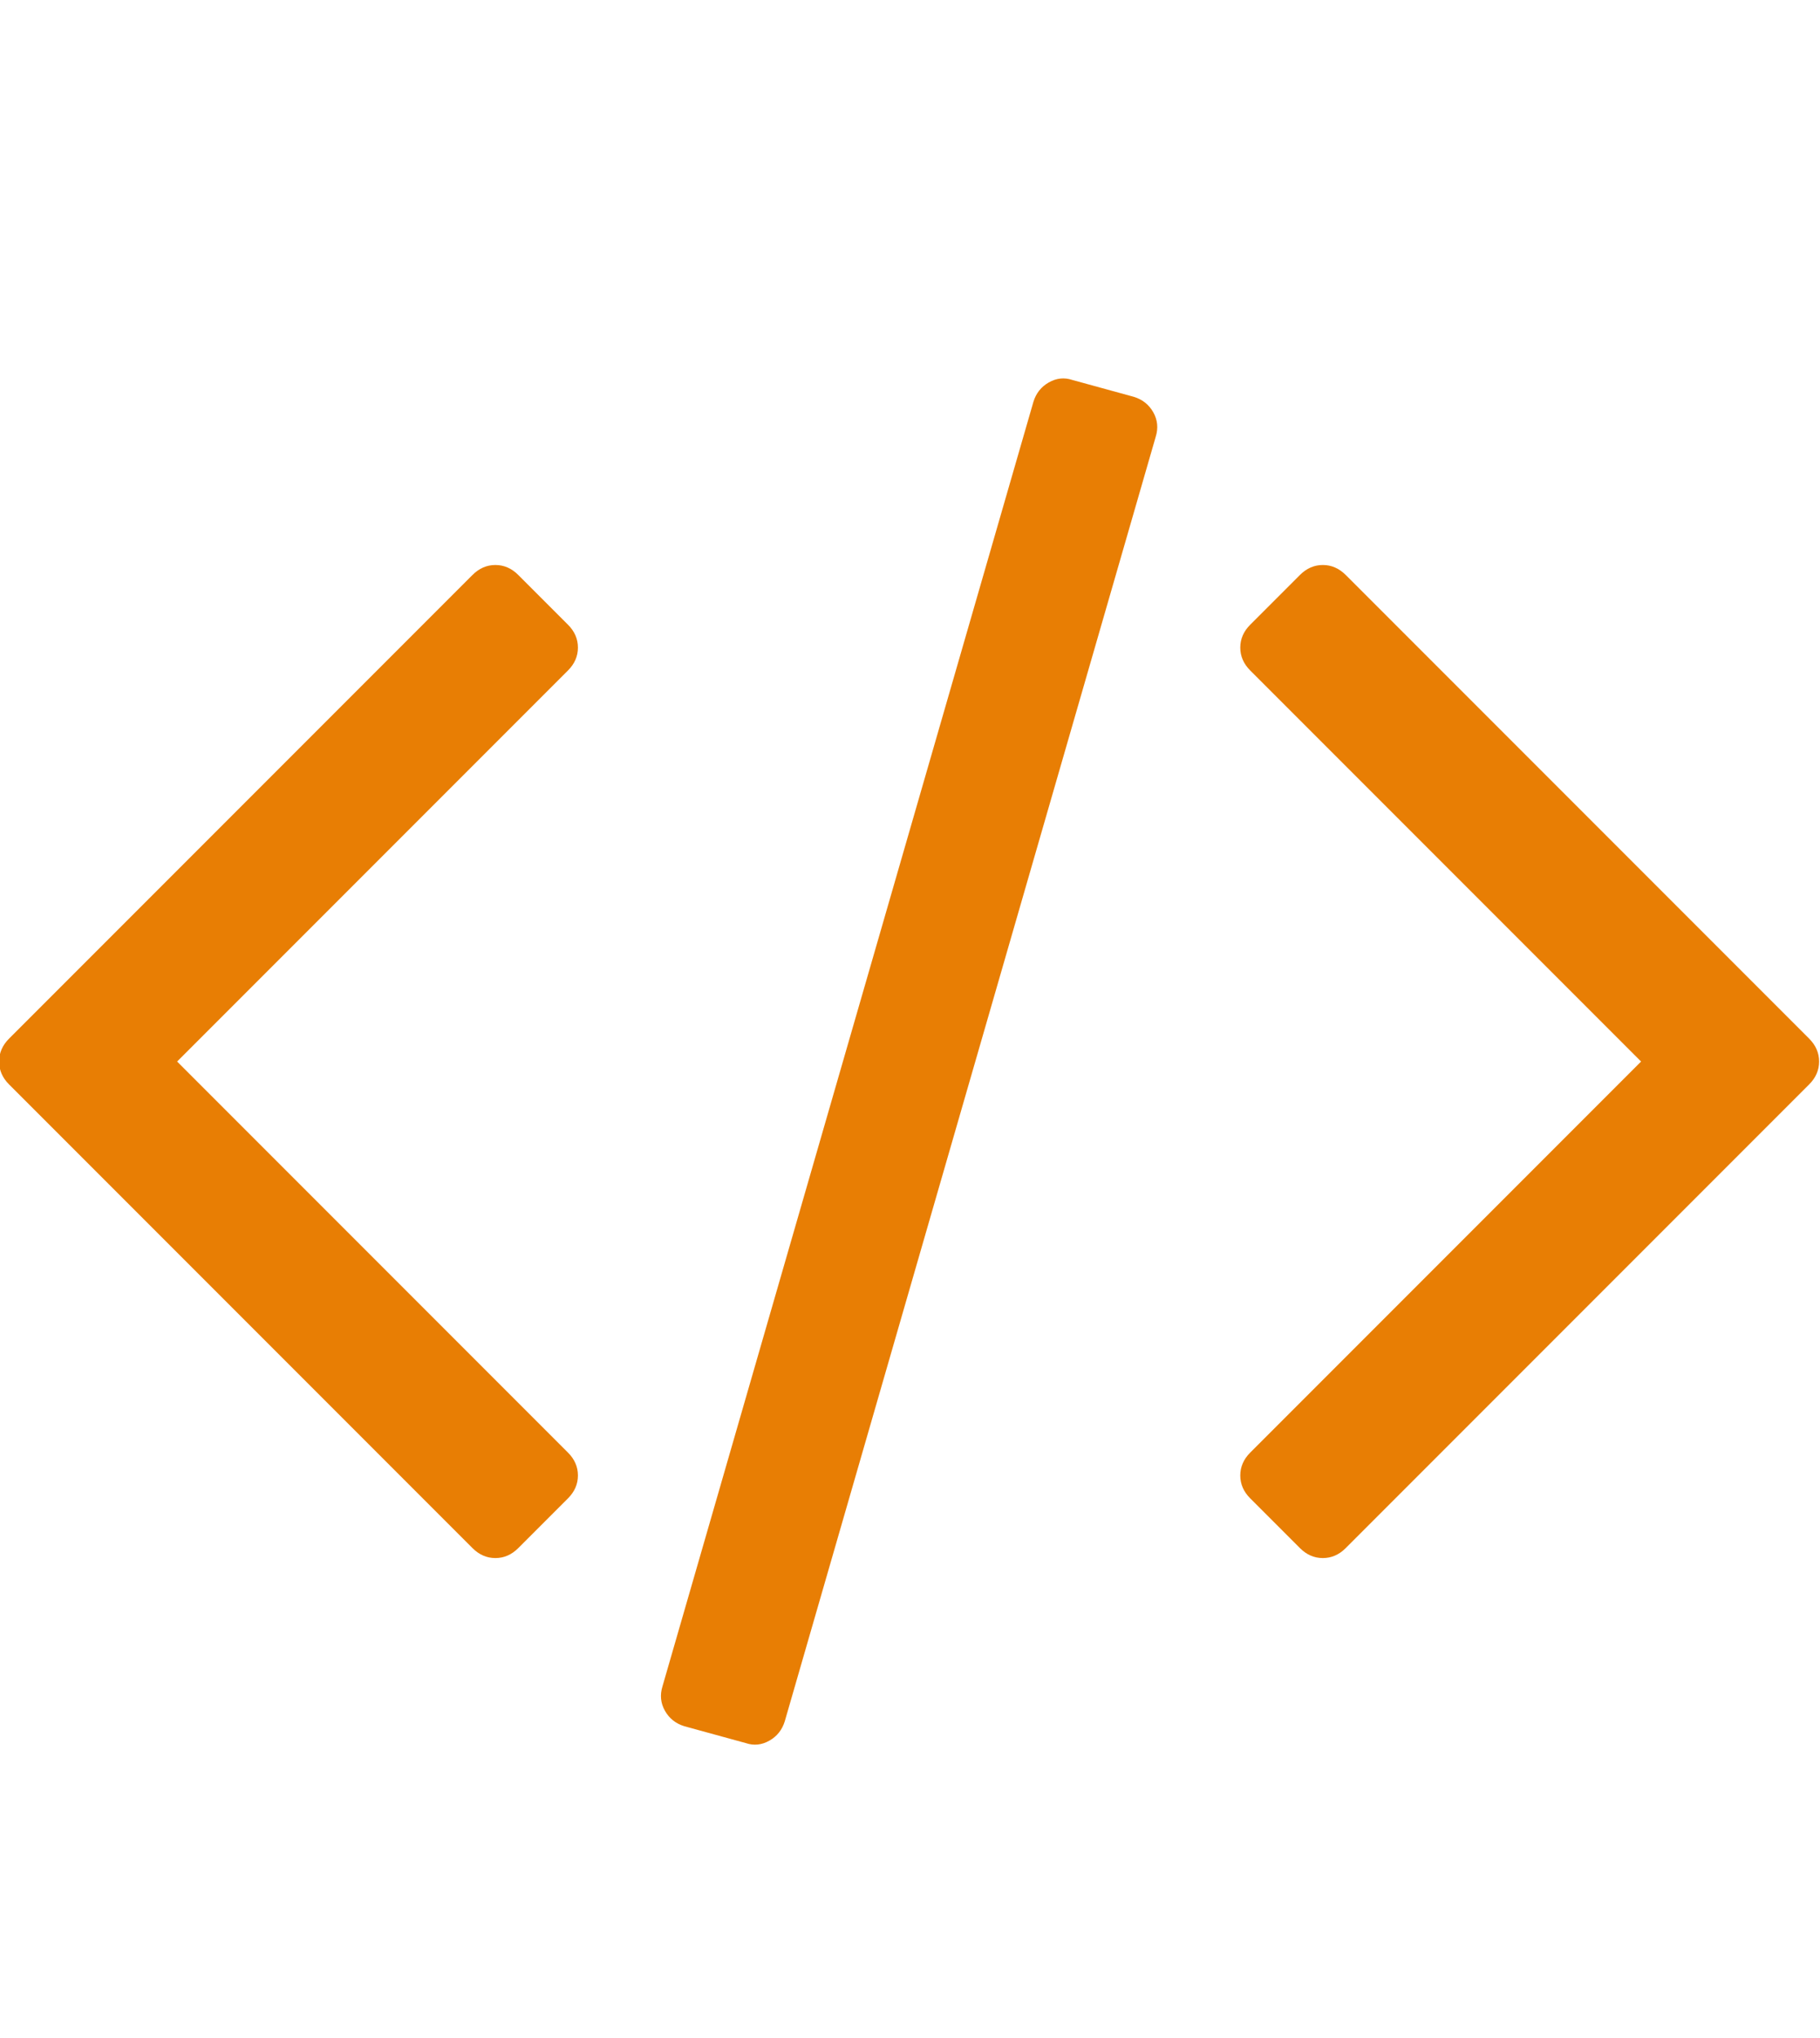 <svg width="1830" height="2048" xmlns="http://www.w3.org/2000/svg" preserveAspectRatio="xMidYMid meet">

 <g>
  <title>background</title>
  <rect fill="none" id="canvas_background" height="7235.118" width="6330.978" y="-1" x="-1"/>
 </g>
 <g>
  <title>Layer 1</title>
  <path fill="#e87e04" id="svg_1" d="m571.096,1505.814l-50,50c-6.667,6.667 -14.333,10 -23,10s-16.333,-3.333 -23,-10l-466,-466c-6.667,-6.667 -10,-14.333 -10,-23s3.333,-16.333 10,-23l466,-466c6.667,-6.667 14.333,-10 23,-10s16.333,3.333 23,10l50,50c6.667,6.667 10,14.333 10,23s-3.333,16.333 -10,23l-393,393l393,393c6.667,6.667 10,14.333 10,23s-3.333,16.333 -10,23zm591,-1067l-373,1291c-2.667,8.667 -7.833,15.167 -15.5,19.5s-15.5,5.167 -23.5,2.5l-62,-17c-8.667,-2.667 -15.167,-7.833 -19.5,-15.5s-5.167,-15.833 -2.5,-24.5l373,-1291c2.667,-8.667 7.833,-15.167 15.5,-19.5s15.5,-5.167 23.5,-2.5l62,17c8.667,2.667 15.167,7.833 19.5,15.5s5.167,15.833 2.5,24.5zm657,651l-466,466c-6.667,6.667 -14.333,10 -23,10s-16.333,-3.333 -23,-10l-50,-50c-6.667,-6.667 -10,-14.333 -10,-23s3.333,-16.333 10,-23l393,-393l-393,-393c-6.667,-6.667 -10,-14.333 -10,-23s3.333,-16.333 10,-23l50,-50c6.667,-6.667 14.333,-10 23,-10s16.333,3.333 23,10l466,466c6.667,6.667 10,14.333 10,23s-3.333,16.333 -10,23z"/>
 </g>
</svg>